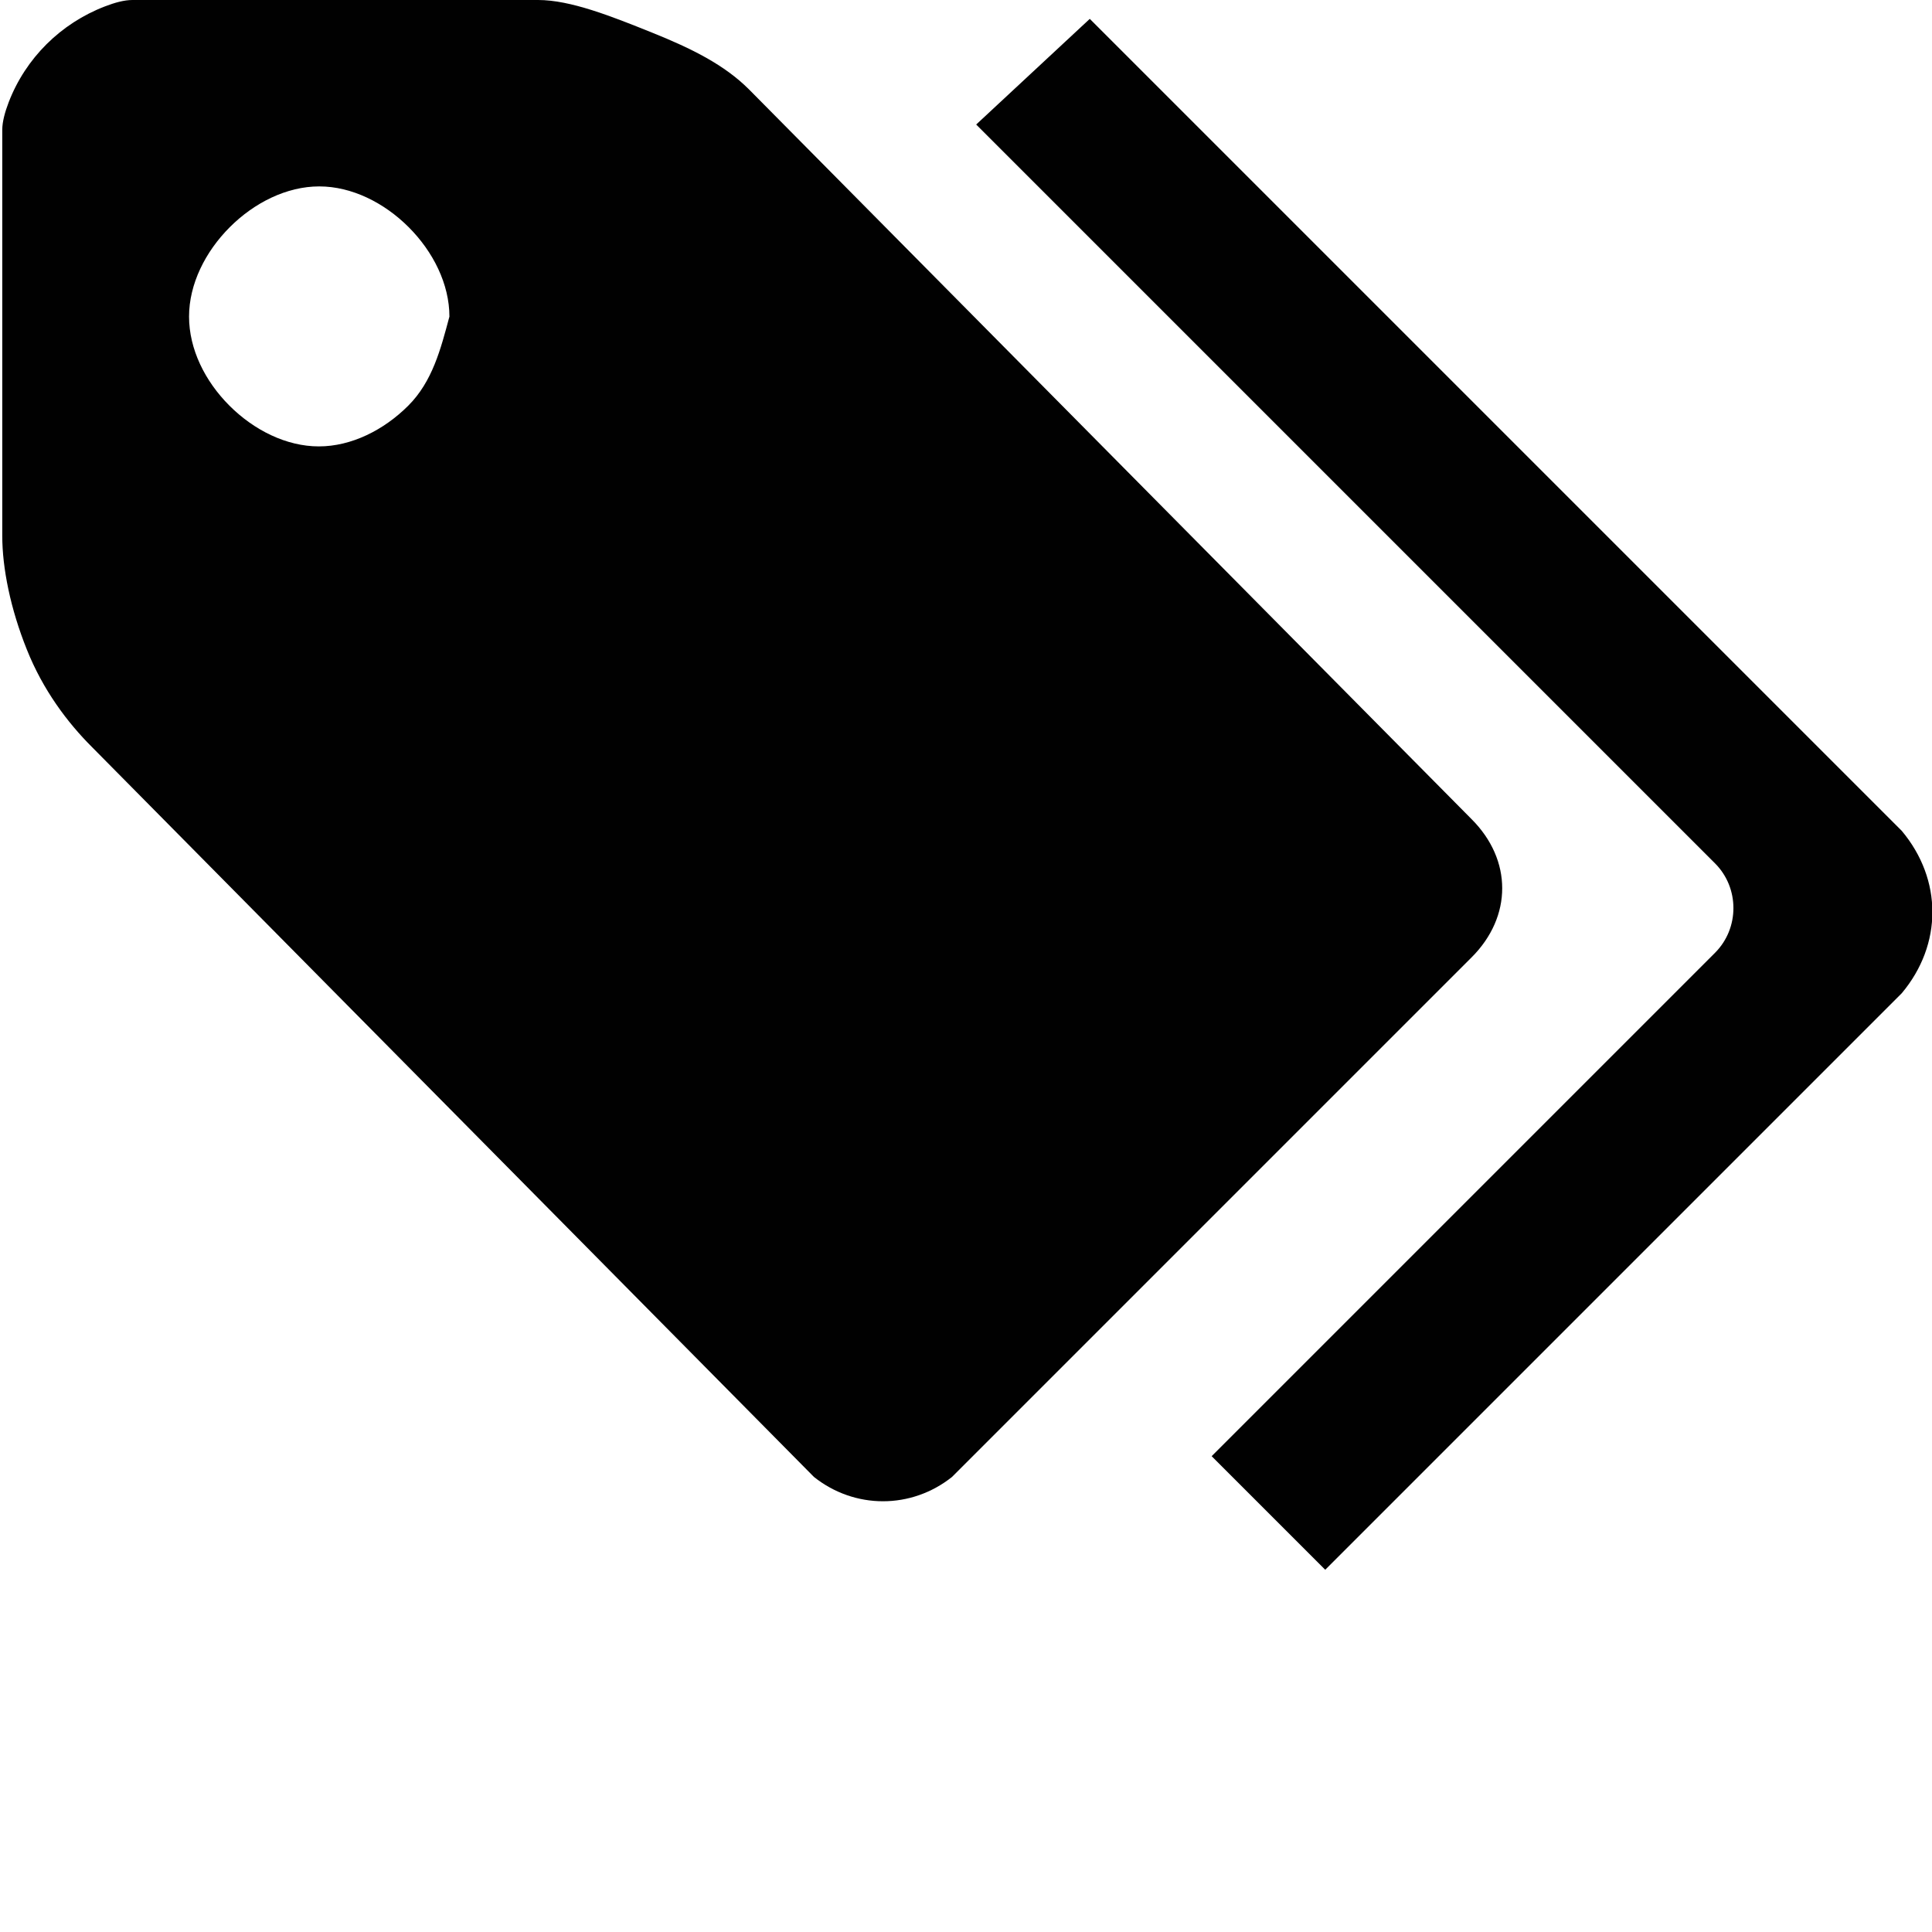 <?xml version="1.0" encoding="utf-8"?>
<!-- Generator: Adobe Illustrator 18.1.1, SVG Export Plug-In . SVG Version: 6.00 Build 0)  -->
<svg version="1.1" id="Layer_1" xmlns="http://www.w3.org/2000/svg" xmlns:xlink="http://www.w3.org/1999/xlink" x="0px" y="0px"
	 viewBox="0 0 512 512" enable-background="new 0 0 512 512" xml:space="preserve">
<path fill="#010101" d="M321.1,385.9l122.6-122.6c2.2-2.2,6.5-6.5,10.8-10.8c6.5-6.5,6.5-17.2,0-23.7c-4.3-4.3-8.6-8.6-10.8-10.8
	l-185-185l30.1-28c0,0,21.5,21.5,28,28l185,185l2.2,2.2c10.8,12.9,10.8,30.1,0,43l-2.2,2.2L351.2,416L321.1,385.9z"/>
<path fill="#010101" d="M215.7,391.4c10.8,8.6,25.8,8.6,36.6,0l137.7-137.7c10.8-10.8,10.8-25.8,0-36.6L198.5,23.7
	c-6.5-6.5-15.1-10.8-25.8-15.1C162,4.3,151.2,0,142.6,0H35.1c-2.2,0-4.7,0.7-7.3,1.7C16.1,6.2,6.8,15.4,2.3,27.1
	c-1,2.6-1.7,5.2-1.7,7.3V142c0,8.6,2.2,19.4,6.5,30.1c4.3,10.8,10.8,19.4,17.2,25.8L215.7,391.4z M108.2,107.5
	c-6.5,6.5-15.1,10.8-23.7,10.8s-17.2-4.3-23.7-10.8S50.1,92.5,50.1,83.9s4.3-17.2,10.8-23.7c6.5-6.5,15.1-10.8,23.7-10.8
	s17.2,4.3,23.7,10.8c6.5,6.5,10.8,15.1,10.8,23.7C116.8,92.5,114.6,101.1,108.2,107.5z"/>
</svg>
